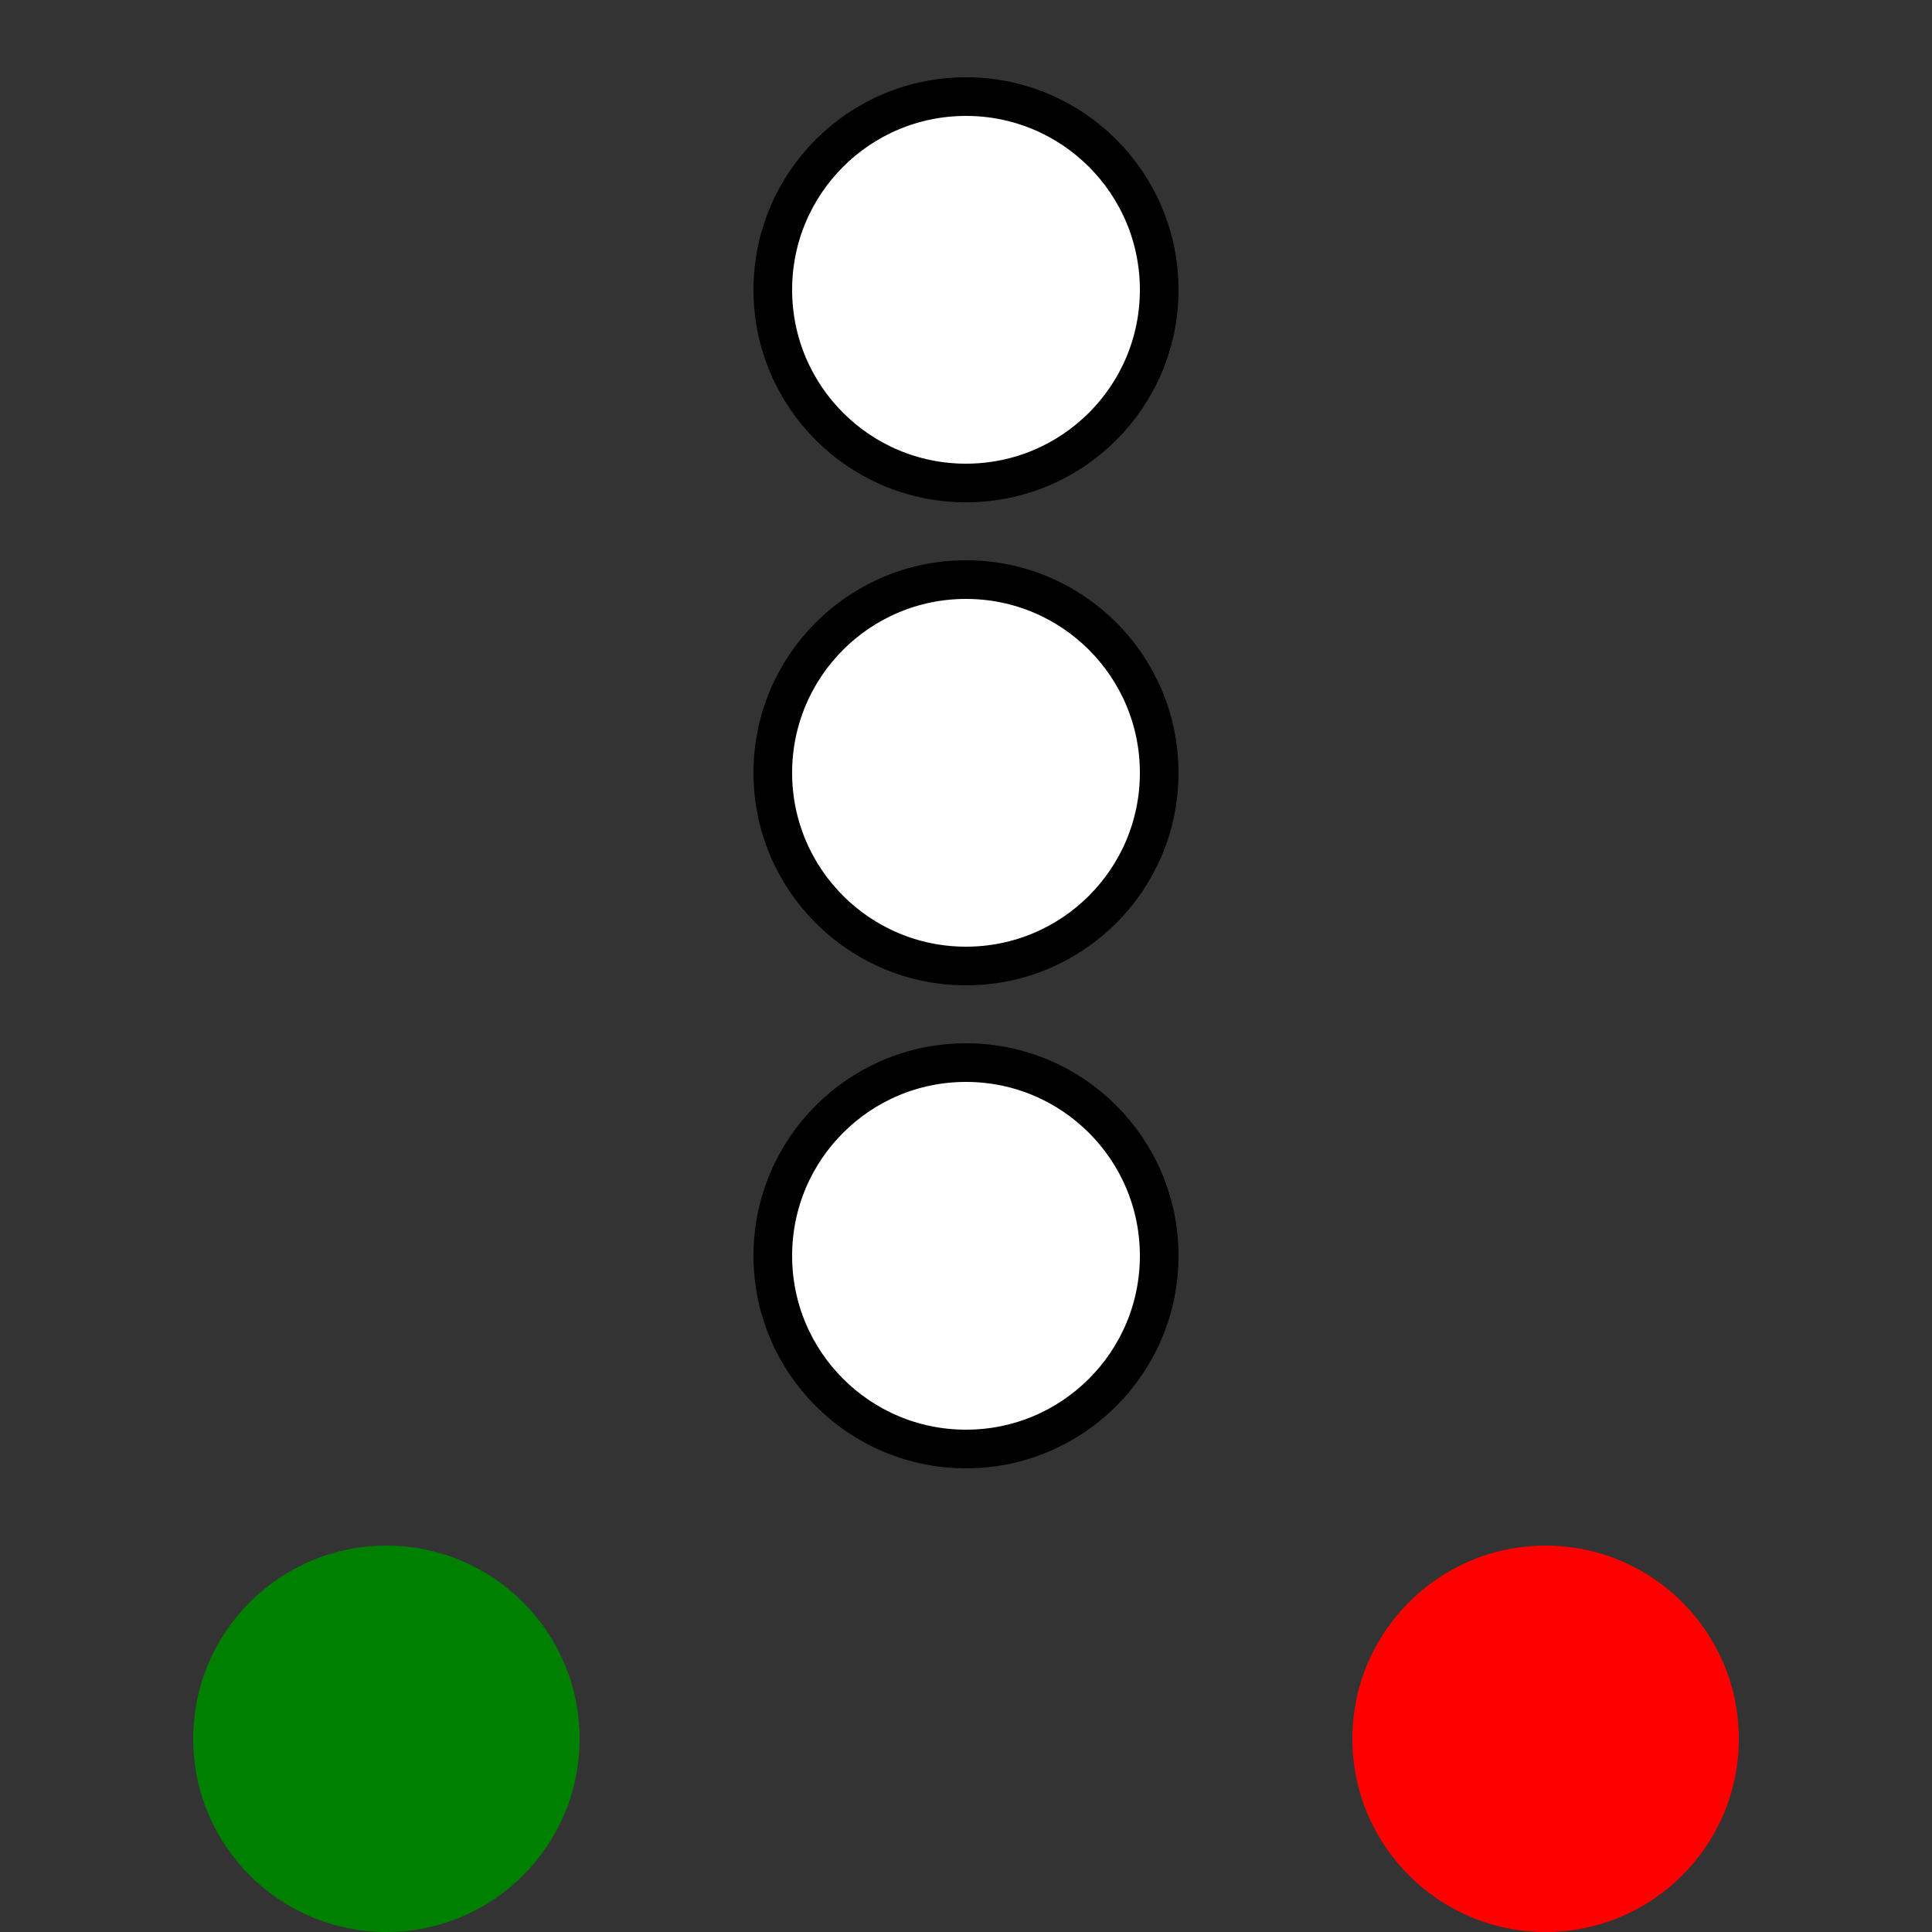 <svg viewBox="0 0 100 100" xmlns="http://www.w3.org/2000/svg">
    <rect x="0" y="0" width="100" height="100" fill="#333333" stroke="none"/>
    <circle cx="50" cy="15" r="10" fill="white" stroke="black" stroke-width="2px"/>
    <circle cx="50" cy="40" r="10" fill="white" stroke="black" stroke-width="2px"/>
    <circle cx="50" cy="65" r="10" fill="white" stroke="black" stroke-width="2px"/>
    <circle cx="20" cy="90" r="10" fill="green"/>
    <circle cx="80" cy="90" r="10" fill="red"/>
</svg>

